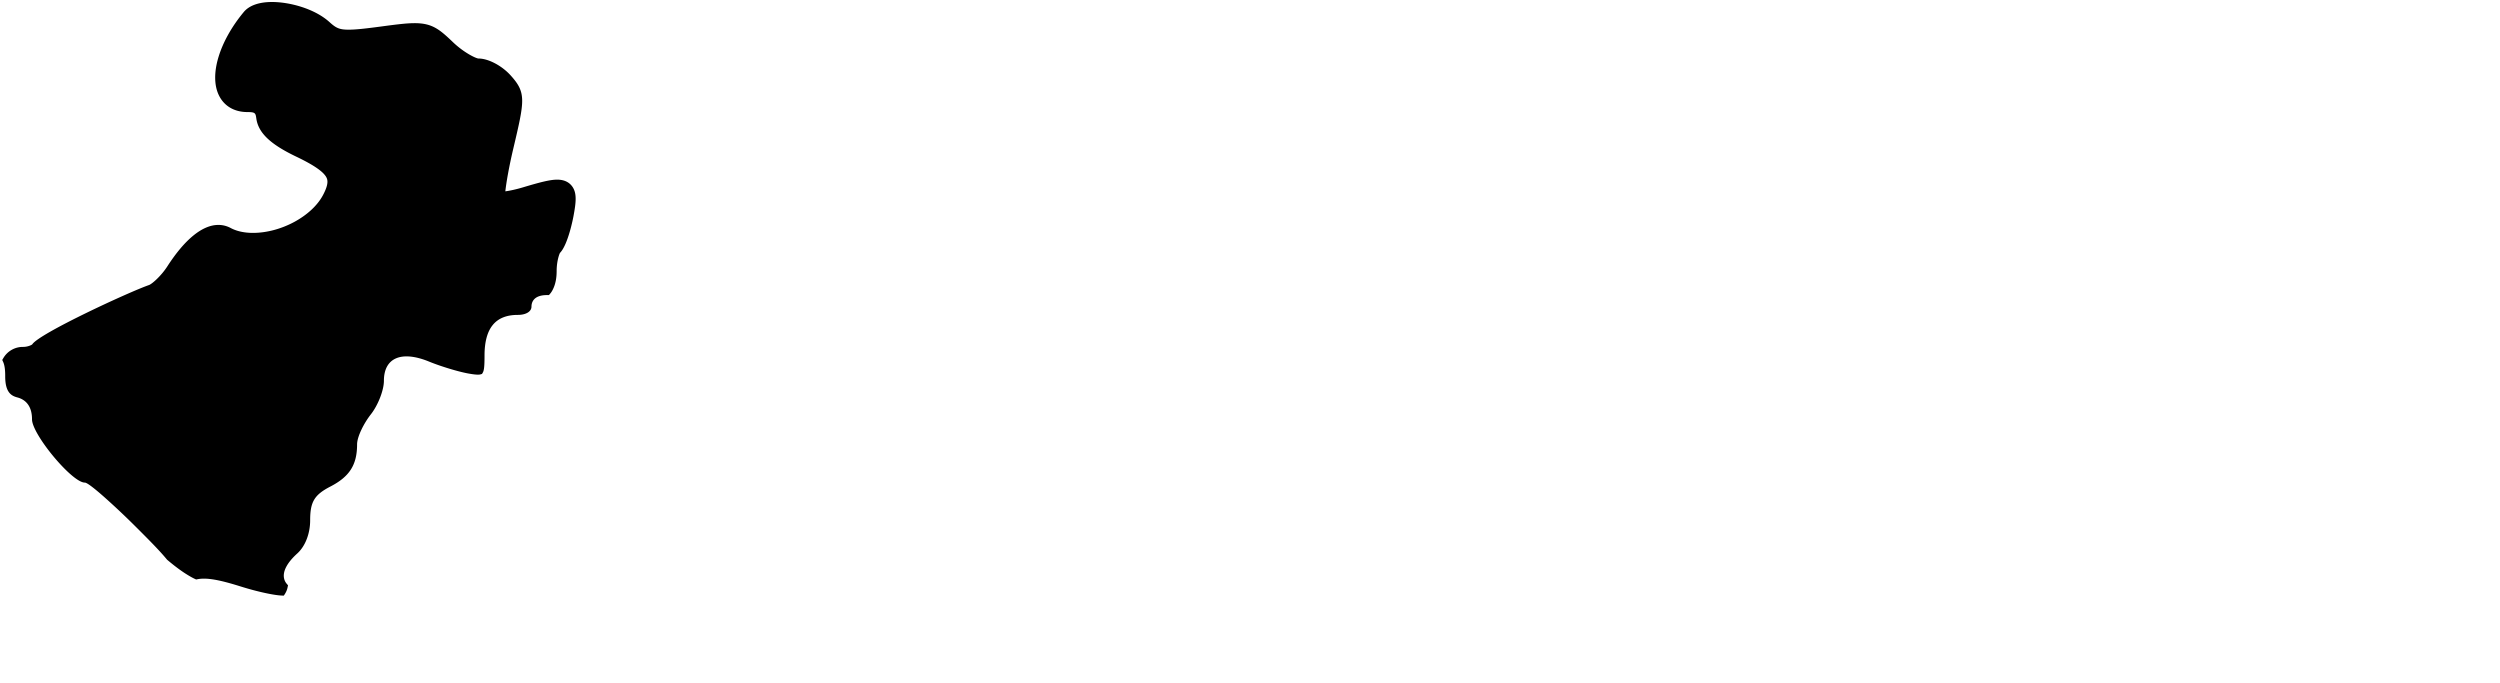 <svg viewBox="175 8 227 62" xmlns="http://www.w3.org/2000/svg"><path d="M175.303 40.516l-.099.168.081.177c.165.363.188.863.188 1.303-.002 1.435.526 1.771 1.098 1.921.61.159 1.336.632 1.336 1.99 0 1.364 3.607 5.711 4.776 5.744.085 0 .284 0 1.666 1.209a68.088 68.088 0 012.993 2.816c1.358 1.352 2.204 2.218 2.825 2.973.55.467 1.049.847 1.502 1.152.099.067.194.126.288.185.265.165.518.311.743.413l.107.049.117-.022c.819-.155 1.909.023 3.909.651 1.705.536 3.125.806 3.724.83l.214.009.116-.18c.004-.007.007-.016.012-.023a1.69 1.69 0 00.215-.556l.038-.179-.119-.14a1.105 1.105 0 01-.244-.511c-.121-.644.297-1.419 1.208-2.244.719-.651 1.165-1.802 1.165-3.005 0-1.683.378-2.313 1.838-3.069 1.744-.902 2.423-1.974 2.423-3.823 0-.716.636-1.951 1.252-2.732.653-.831 1.184-2.198 1.184-3.047 0-2.081 1.583-2.778 4.116-1.736 1.019.419 2.636.91 3.531 1.072.42.076.895.145 1.11.086l.149-.041.078-.134c.113-.197.152-.583.152-1.53 0-2.488.988-3.698 3.021-3.698.743 0 1.242-.303 1.242-.754 0-.314.131-1.046 1.409-1.046h.176l.112-.129c.132-.153.234-.343.322-.551.171-.404.266-.899.266-1.501 0-.915.25-1.57.305-1.651.743-.766 1.204-3.226 1.223-3.331.234-1.271.348-2.151-.176-2.779-.299-.358-.737-.539-1.304-.539-.655 0-1.568.238-3.129.706-.562.168-1.135.296-1.578.356.084-.787.322-2.181.724-3.886 1.034-4.383 1.192-5.057-.244-6.643-.802-.888-2.03-1.532-2.918-1.532-.227-.005-1.316-.528-2.306-1.473-1.228-1.173-1.889-1.737-3.491-1.737-.739 0-1.668.118-3.112.312-1.29.172-2.221.279-2.882.279-.85 0-1.147-.154-1.731-.682-1.39-1.258-3.681-1.831-5.222-1.831-1.187 0-2.076.315-2.571.912-2.218 2.673-3.132 5.697-2.274 7.524.472 1.005 1.403 1.559 2.622 1.559.71 0 .725.102.795.589.185 1.298 1.269 2.333 3.624 3.457 1.726.825 2.613 1.466 2.794 2.016.11.336-.009.81-.373 1.492-1.025 1.915-3.814 3.416-6.35 3.416-.783 0-1.482-.153-2.022-.443a2.352 2.352 0 00-1.122-.281c-1.441 0-3.042 1.301-4.629 3.761-.578.896-1.406 1.608-1.665 1.697-1.809.627-10.011 4.42-10.604 5.39-.072.065-.422.228-.821.228a2.052 2.052 0 00-1.803 1.017z" /></svg>